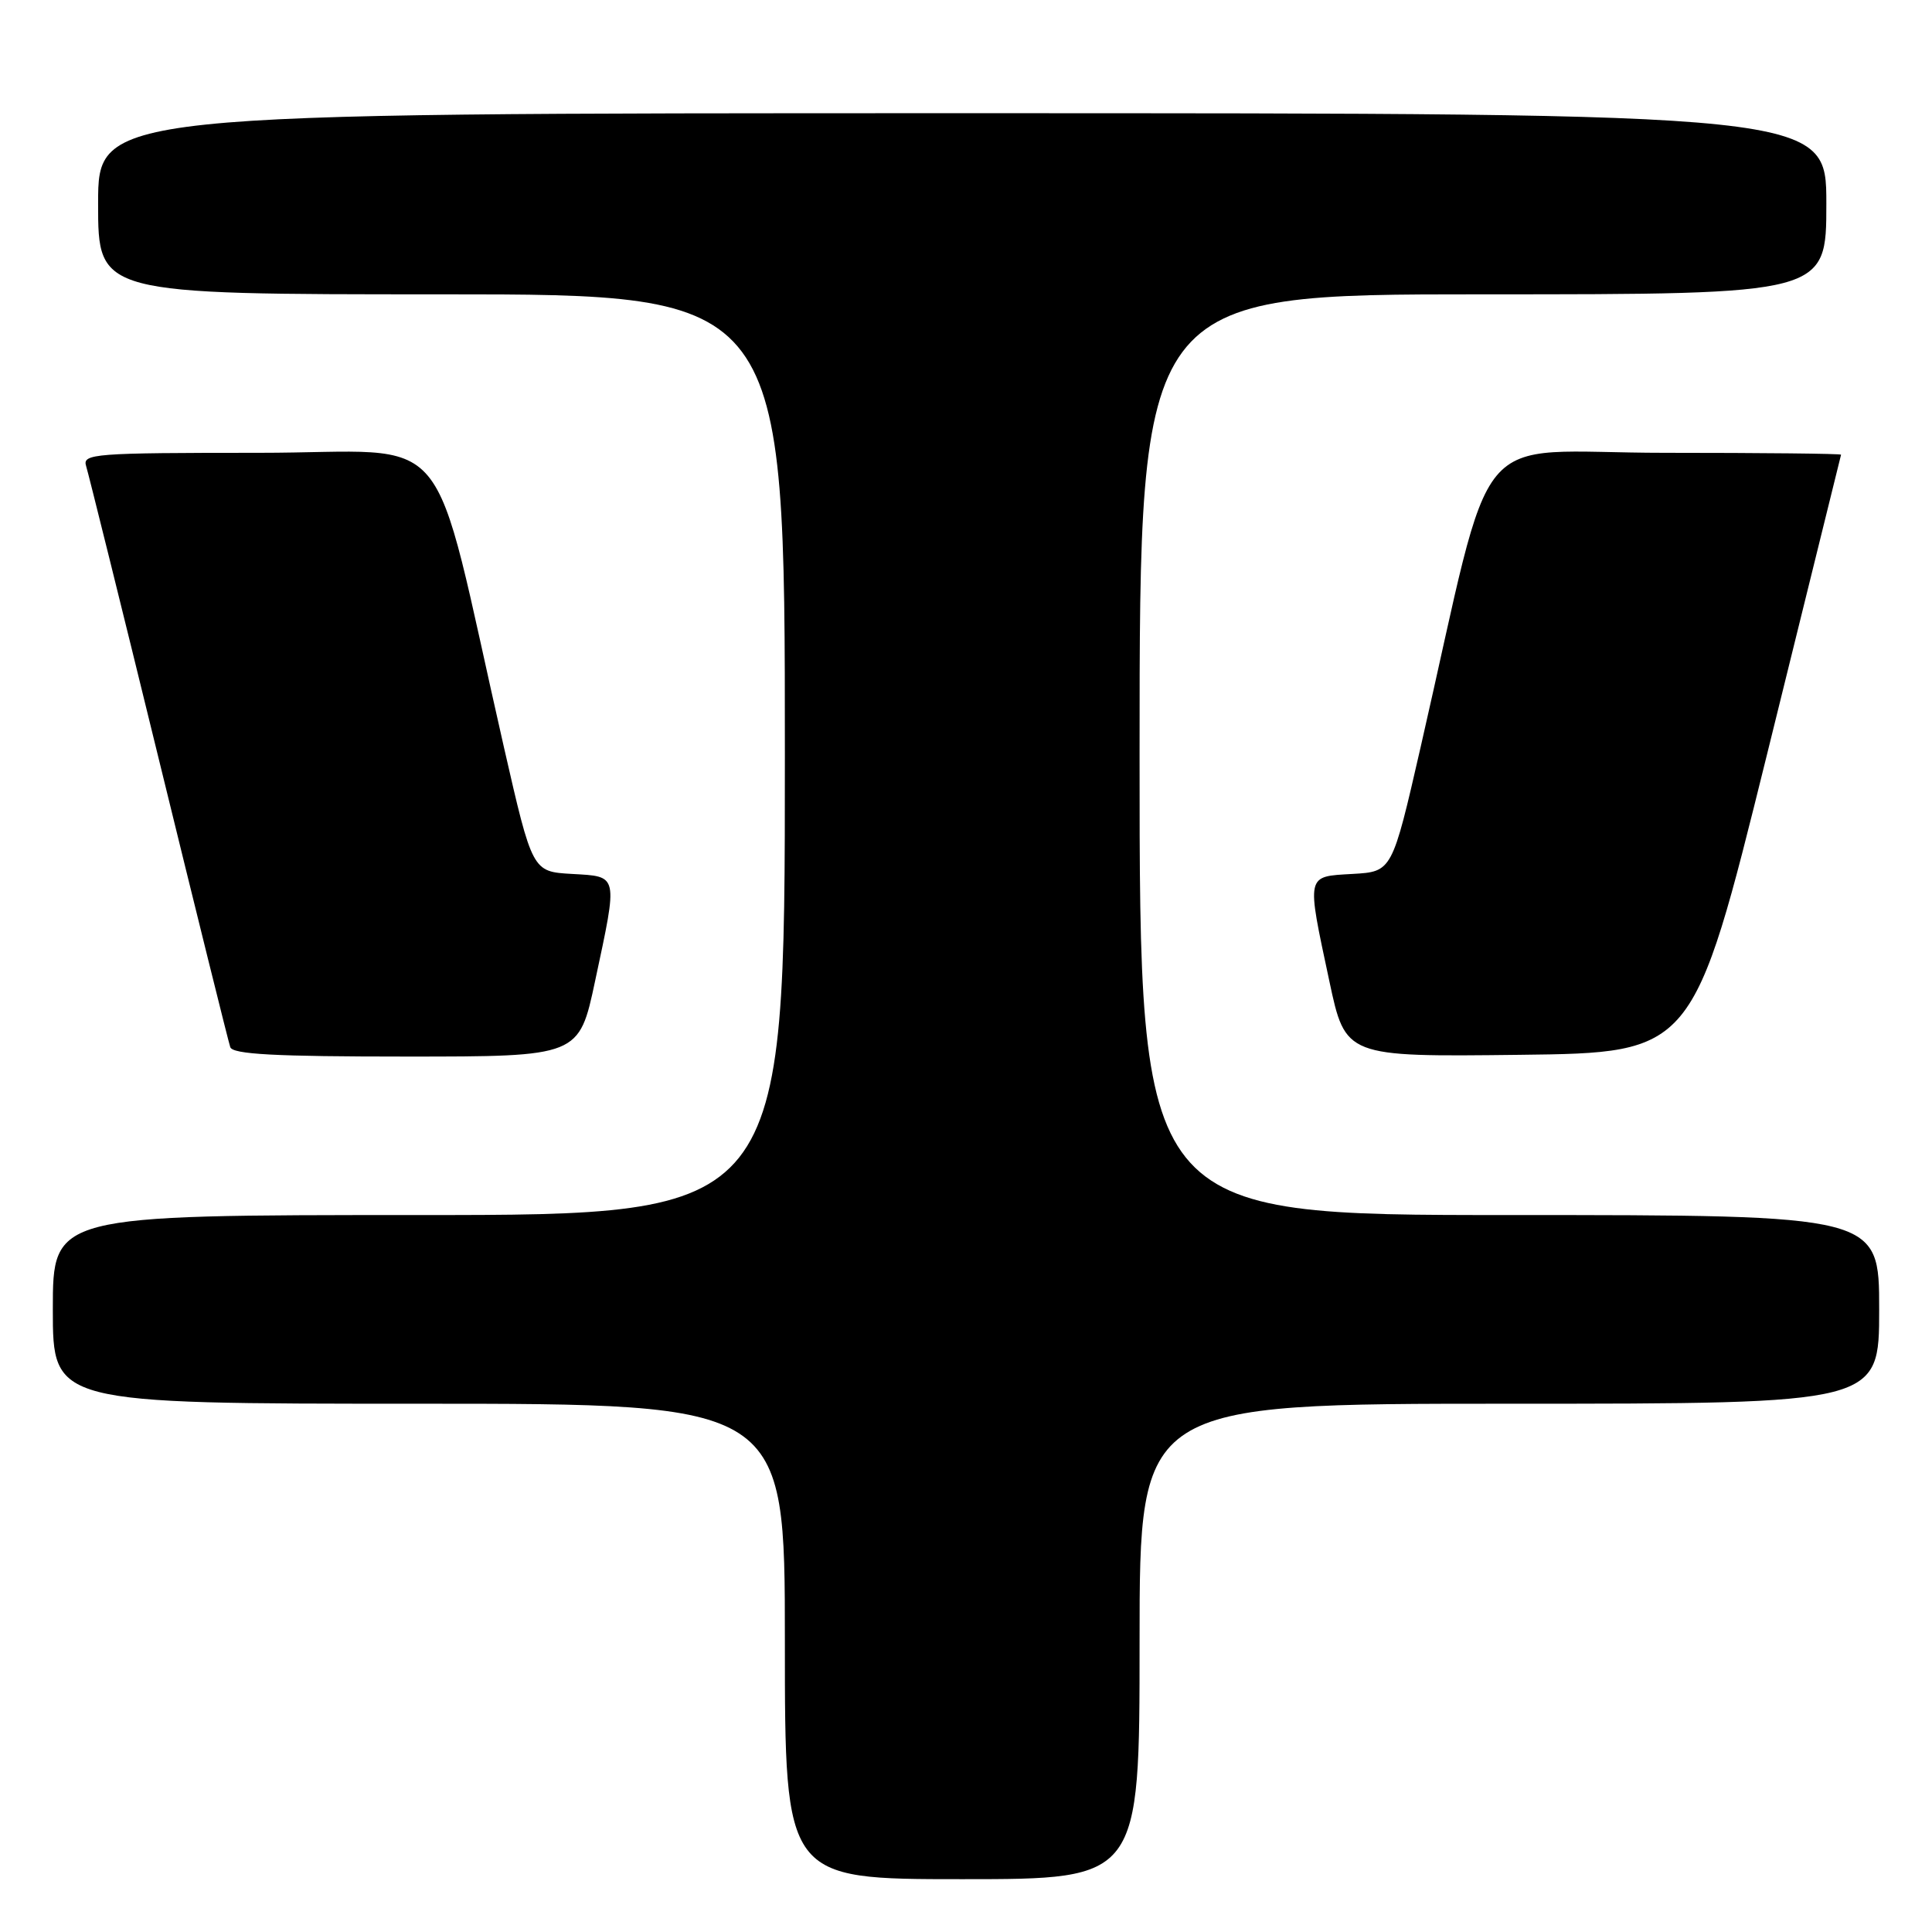 <?xml version="1.0" encoding="UTF-8" standalone="no"?>
<!DOCTYPE svg PUBLIC "-//W3C//DTD SVG 1.1//EN" "http://www.w3.org/Graphics/SVG/1.1/DTD/svg11.dtd" >
<svg xmlns="http://www.w3.org/2000/svg" xmlns:xlink="http://www.w3.org/1999/xlink" version="1.1" viewBox="0 0 256 256">
 <g >
 <path fill="currentColor"
d=" M 151.00 217.50 C 151.00 186.00 151.00 186.00 200.00 186.00 C 249.00 186.00 249.00 186.00 249.00 173.50 C 249.00 161.00 249.00 161.00 200.00 161.00 C 151.00 161.00 151.00 161.00 151.00 100.00 C 151.00 39.00 151.00 39.00 196.50 39.00 C 242.00 39.00 242.00 39.00 242.00 27.00 C 242.00 15.00 242.00 15.00 127.50 15.00 C 13.00 15.00 13.00 15.00 13.00 27.00 C 13.00 39.00 13.00 39.00 58.50 39.00 C 104.00 39.00 104.00 39.00 104.00 100.00 C 104.00 161.00 104.00 161.00 55.50 161.00 C 7.00 161.00 7.00 161.00 7.00 173.50 C 7.00 186.00 7.00 186.00 55.50 186.00 C 104.00 186.00 104.00 186.00 104.00 217.50 C 104.00 249.00 104.00 249.00 127.50 249.00 C 151.00 249.00 151.00 249.00 151.00 217.50 Z  M 78.86 129.96 C 81.90 115.72 81.99 116.16 75.77 115.80 C 70.54 115.50 70.54 115.50 66.77 99.00 C 56.78 55.20 60.77 60.00 34.33 60.00 C 12.44 60.00 10.90 60.12 11.41 61.75 C 11.71 62.71 16.04 80.15 21.02 100.50 C 26.00 120.85 30.27 138.06 30.51 138.75 C 30.83 139.70 36.41 140.00 53.83 140.00 C 76.73 140.00 76.73 140.00 78.86 129.96 Z  M 234.13 100.00 C 239.50 78.28 243.92 60.39 243.95 60.25 C 243.98 60.11 233.47 60.00 220.60 60.00 C 194.23 60.00 198.30 55.10 188.24 99.00 C 184.46 115.50 184.46 115.50 179.23 115.80 C 173.01 116.16 173.10 115.72 176.14 129.98 C 178.28 140.04 178.28 140.04 201.32 139.77 C 224.35 139.50 224.35 139.50 234.13 100.00 Z "/>
</g>
</svg>
